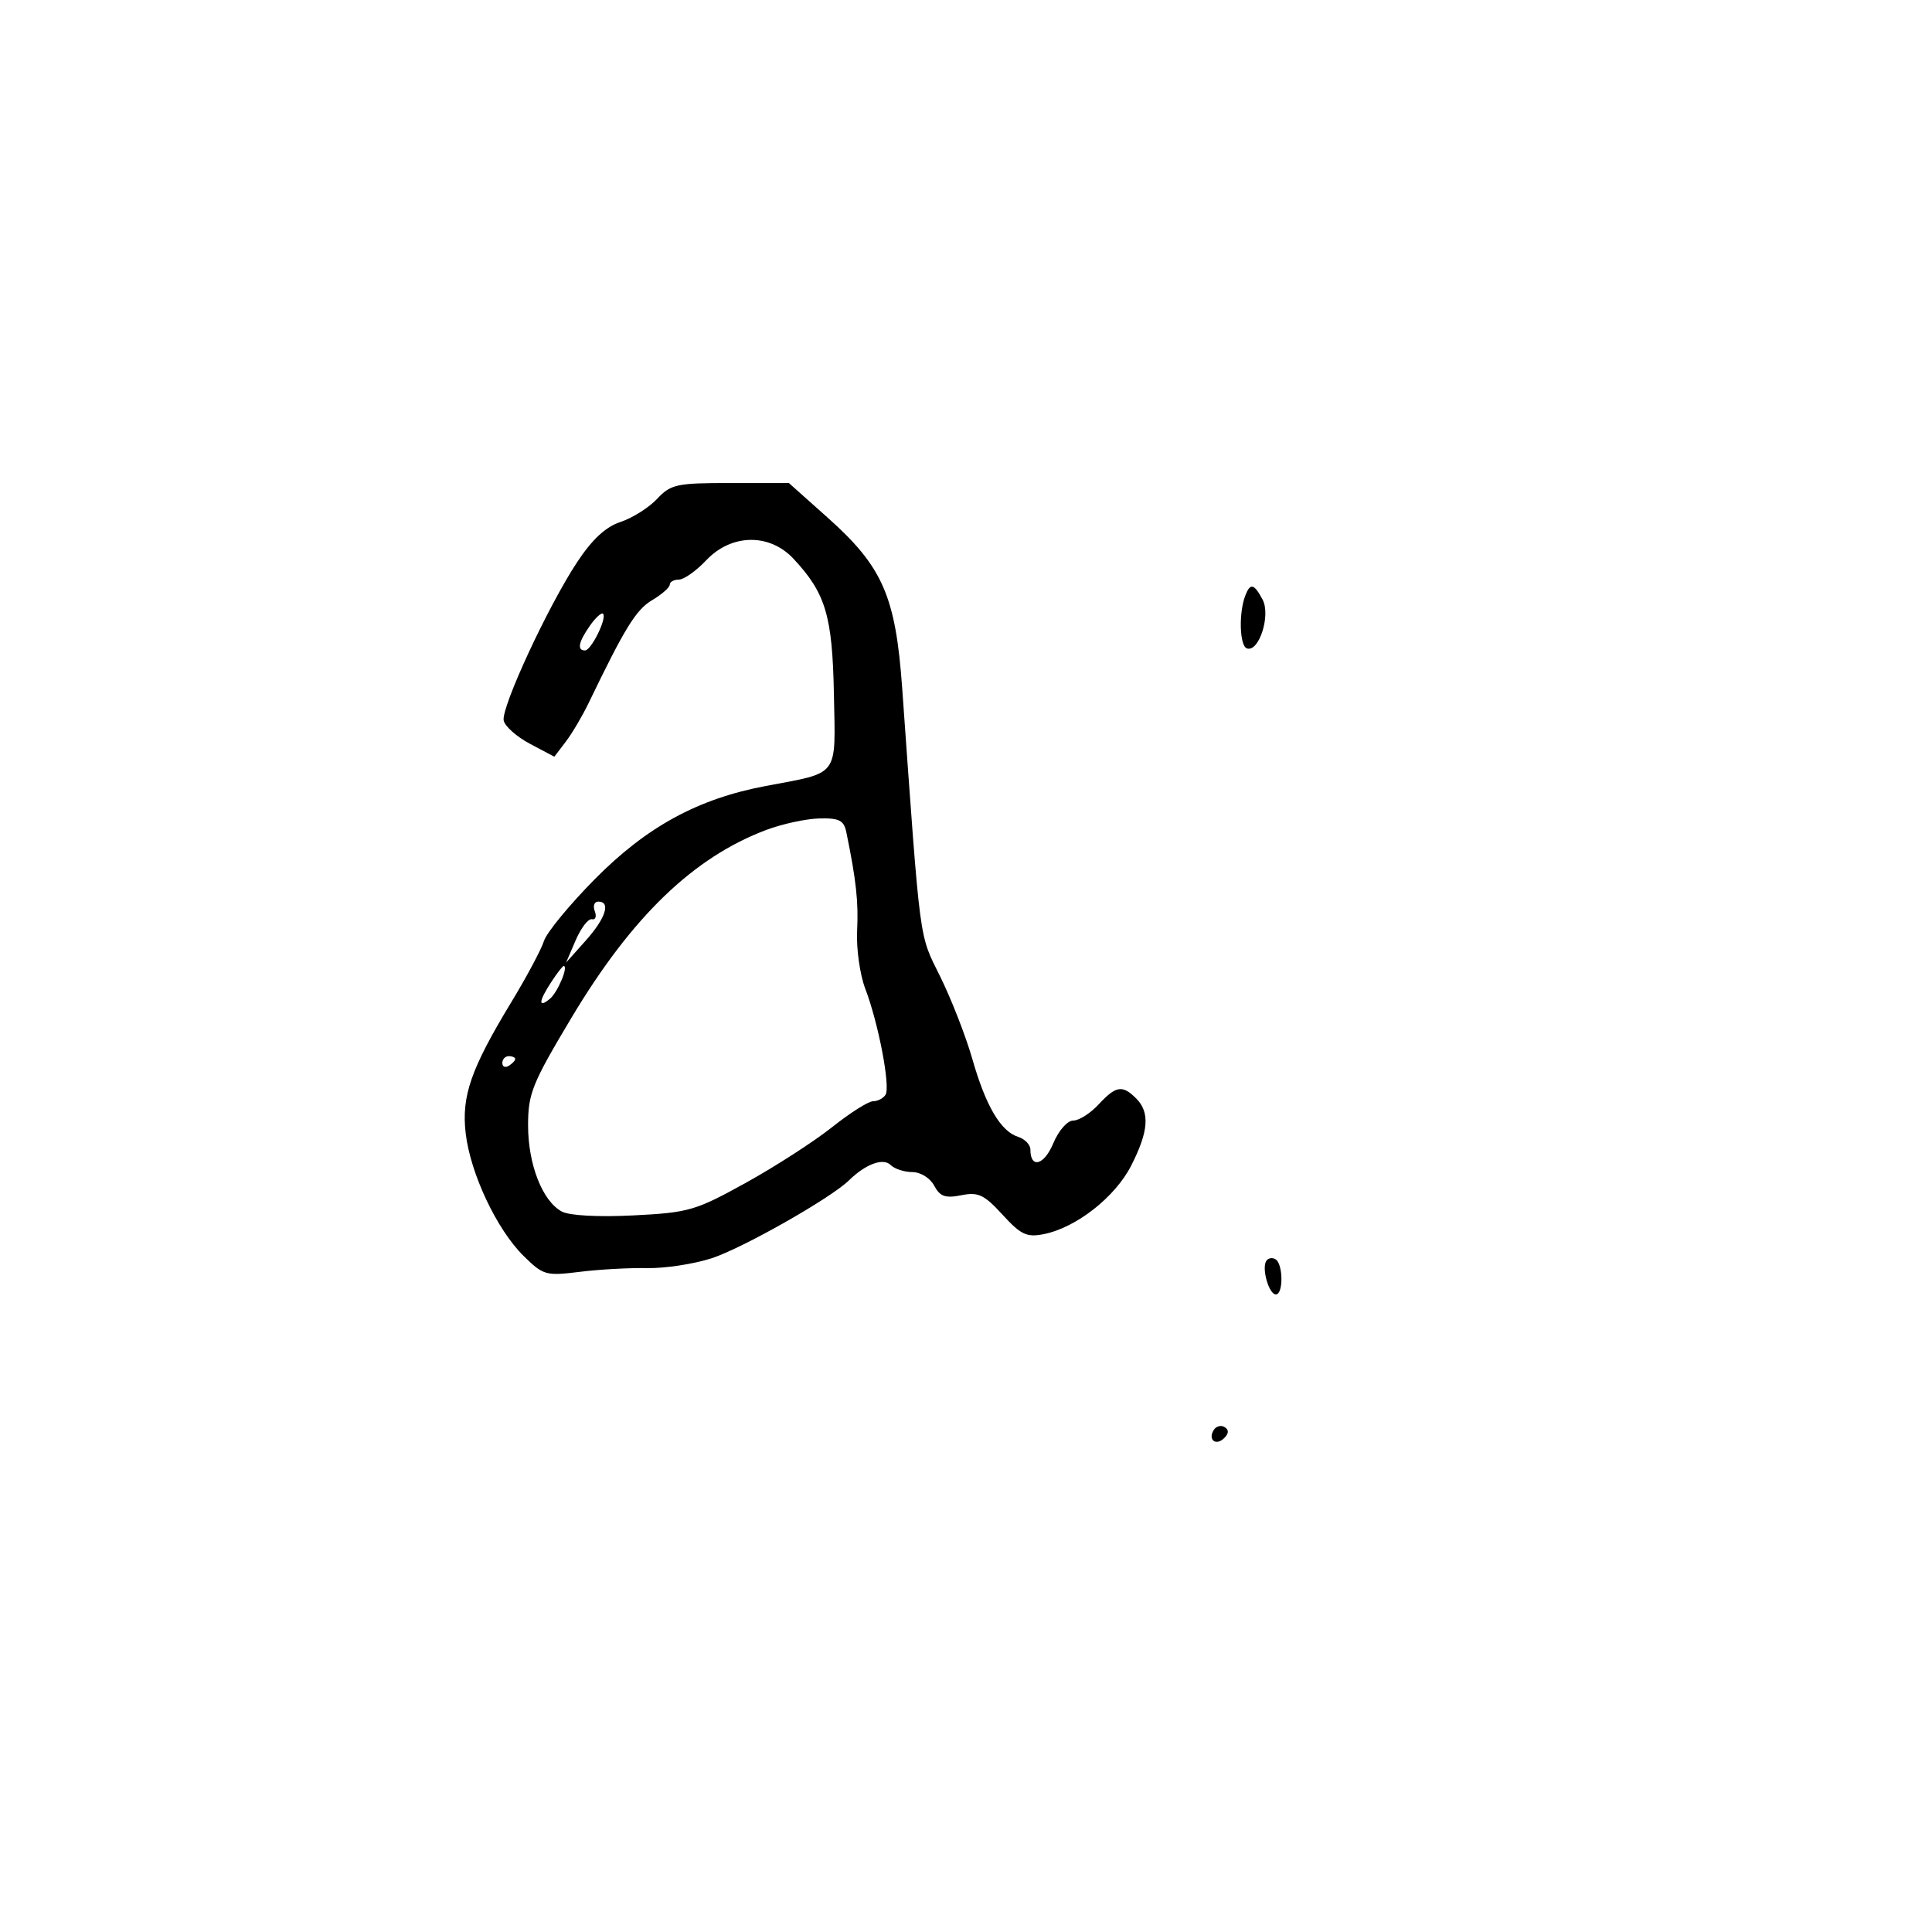 <svg xmlns="http://www.w3.org/2000/svg" width="300" height="300" viewBox="0 0 300 300" version="1.1">
	<path d="M 102.027 77.471 C 100.751 78.830, 98.198 80.440, 96.355 81.048 C 94.037 81.813, 91.954 83.746, 89.593 87.327 C 85.075 94.175, 77.820 109.825, 78.212 111.875 C 78.384 112.769, 80.223 114.400, 82.300 115.500 L 86.077 117.500 87.857 115.165 C 88.836 113.881, 90.431 111.181, 91.402 109.165 C 97.011 97.521, 98.769 94.670, 101.250 93.199 C 102.763 92.303, 104 91.216, 104 90.784 C 104 90.353, 104.637 90, 105.415 90 C 106.194 90, 108.105 88.650, 109.662 87 C 113.554 82.876, 119.472 82.767, 123.199 86.750 C 128.213 92.110, 129.257 95.600, 129.489 107.794 C 129.737 120.828, 130.451 119.868, 118.889 122.051 C 108.361 124.038, 100.415 128.371, 92.359 136.518 C 88.431 140.489, 84.879 144.810, 84.464 146.119 C 84.050 147.429, 81.777 151.688, 79.414 155.584 C 73.108 165.979, 71.630 170.231, 72.315 176.009 C 73.054 182.252, 77.147 190.920, 81.281 194.999 C 84.350 198.028, 84.757 198.144, 90 197.493 C 93.025 197.117, 97.737 196.855, 100.472 196.911 C 103.206 196.967, 107.706 196.284, 110.472 195.393 C 115.249 193.853, 128.990 186.063, 131.828 183.286 C 134.427 180.743, 137.145 179.745, 138.307 180.907 C 138.908 181.508, 140.419 182, 141.665 182 C 142.944 182, 144.420 182.916, 145.057 184.107 C 145.964 185.801, 146.787 186.093, 149.263 185.597 C 151.906 185.069, 152.812 185.496, 155.670 188.616 C 158.532 191.740, 159.432 192.164, 162.087 191.633 C 167.112 190.628, 173.156 185.889, 175.649 181 C 178.359 175.685, 178.581 172.724, 176.429 170.571 C 174.284 168.427, 173.289 168.585, 170.588 171.500 C 169.313 172.875, 167.541 174, 166.649 174 C 165.734 174, 164.376 175.558, 163.534 177.572 C 162.125 180.944, 160 181.507, 160 178.508 C 160 177.753, 159.140 176.862, 158.089 176.528 C 155.379 175.668, 153.068 171.731, 150.974 164.410 C 149.978 160.927, 147.747 155.200, 146.016 151.684 C 142.653 144.852, 142.986 147.376, 140.093 106.872 C 139.072 92.581, 137.074 88.011, 128.503 80.364 L 122.500 75.009 113.424 75.004 C 105.062 75, 104.166 75.194, 102.027 77.471 M 193.368 92.484 C 192.330 95.189, 192.482 100.281, 193.613 100.681 C 195.488 101.345, 197.354 95.530, 196.049 93.091 C 194.723 90.614, 194.136 90.481, 193.368 92.484 M 91.602 97.158 C 89.827 99.693, 89.567 101, 90.839 101 C 91.810 101, 94.290 95.957, 93.639 95.306 C 93.400 95.067, 92.483 95.900, 91.602 97.158 M 119 128.866 C 107.689 133.120, 98.130 142.331, 88.750 158.015 C 82.624 168.258, 82 169.804, 82 174.749 C 82 180.819, 84.233 186.519, 87.242 188.129 C 88.424 188.762, 92.908 189.003, 98.361 188.727 C 106.956 188.292, 107.995 187.990, 115.823 183.659 C 120.401 181.126, 126.422 177.242, 129.204 175.027 C 131.985 172.812, 134.851 171, 135.572 171 C 136.292 171, 137.164 170.544, 137.509 169.986 C 138.287 168.727, 136.399 158.859, 134.361 153.534 C 133.526 151.353, 132.956 147.303, 133.093 144.534 C 133.316 140.041, 132.951 136.701, 131.423 129.250 C 131.040 127.380, 130.331 127.015, 127.231 127.087 C 125.179 127.135, 121.475 127.935, 119 128.866 M 92.357 141.488 C 92.671 142.306, 92.472 142.869, 91.914 142.738 C 91.356 142.607, 90.224 144.070, 89.398 145.988 L 87.896 149.476 90.948 146.058 C 94.058 142.575, 94.885 140, 92.893 140 C 92.284 140, 92.043 140.670, 92.357 141.488 M 85.615 152.465 C 83.631 155.492, 83.535 156.631, 85.392 155.090 C 86.606 154.082, 88.314 150, 87.521 150 C 87.361 150, 86.503 151.109, 85.615 152.465 M 78 165.059 C 78 165.641, 78.450 165.840, 79 165.500 C 79.550 165.160, 80 164.684, 80 164.441 C 80 164.198, 79.550 164, 79 164 C 78.450 164, 78 164.477, 78 165.059 M 196.617 195.810 C 195.888 196.990, 197.047 201, 198.117 201 C 199.295 201, 199.254 196.275, 198.069 195.543 C 197.557 195.226, 196.904 195.347, 196.617 195.810 M 188.469 222.050 C 187.519 223.588, 188.820 224.580, 190.104 223.296 C 190.822 222.578, 190.839 222.019, 190.156 221.597 C 189.596 221.251, 188.837 221.455, 188.469 222.050" stroke="none" fill="black" fill-rule="evenodd"/>
</svg>